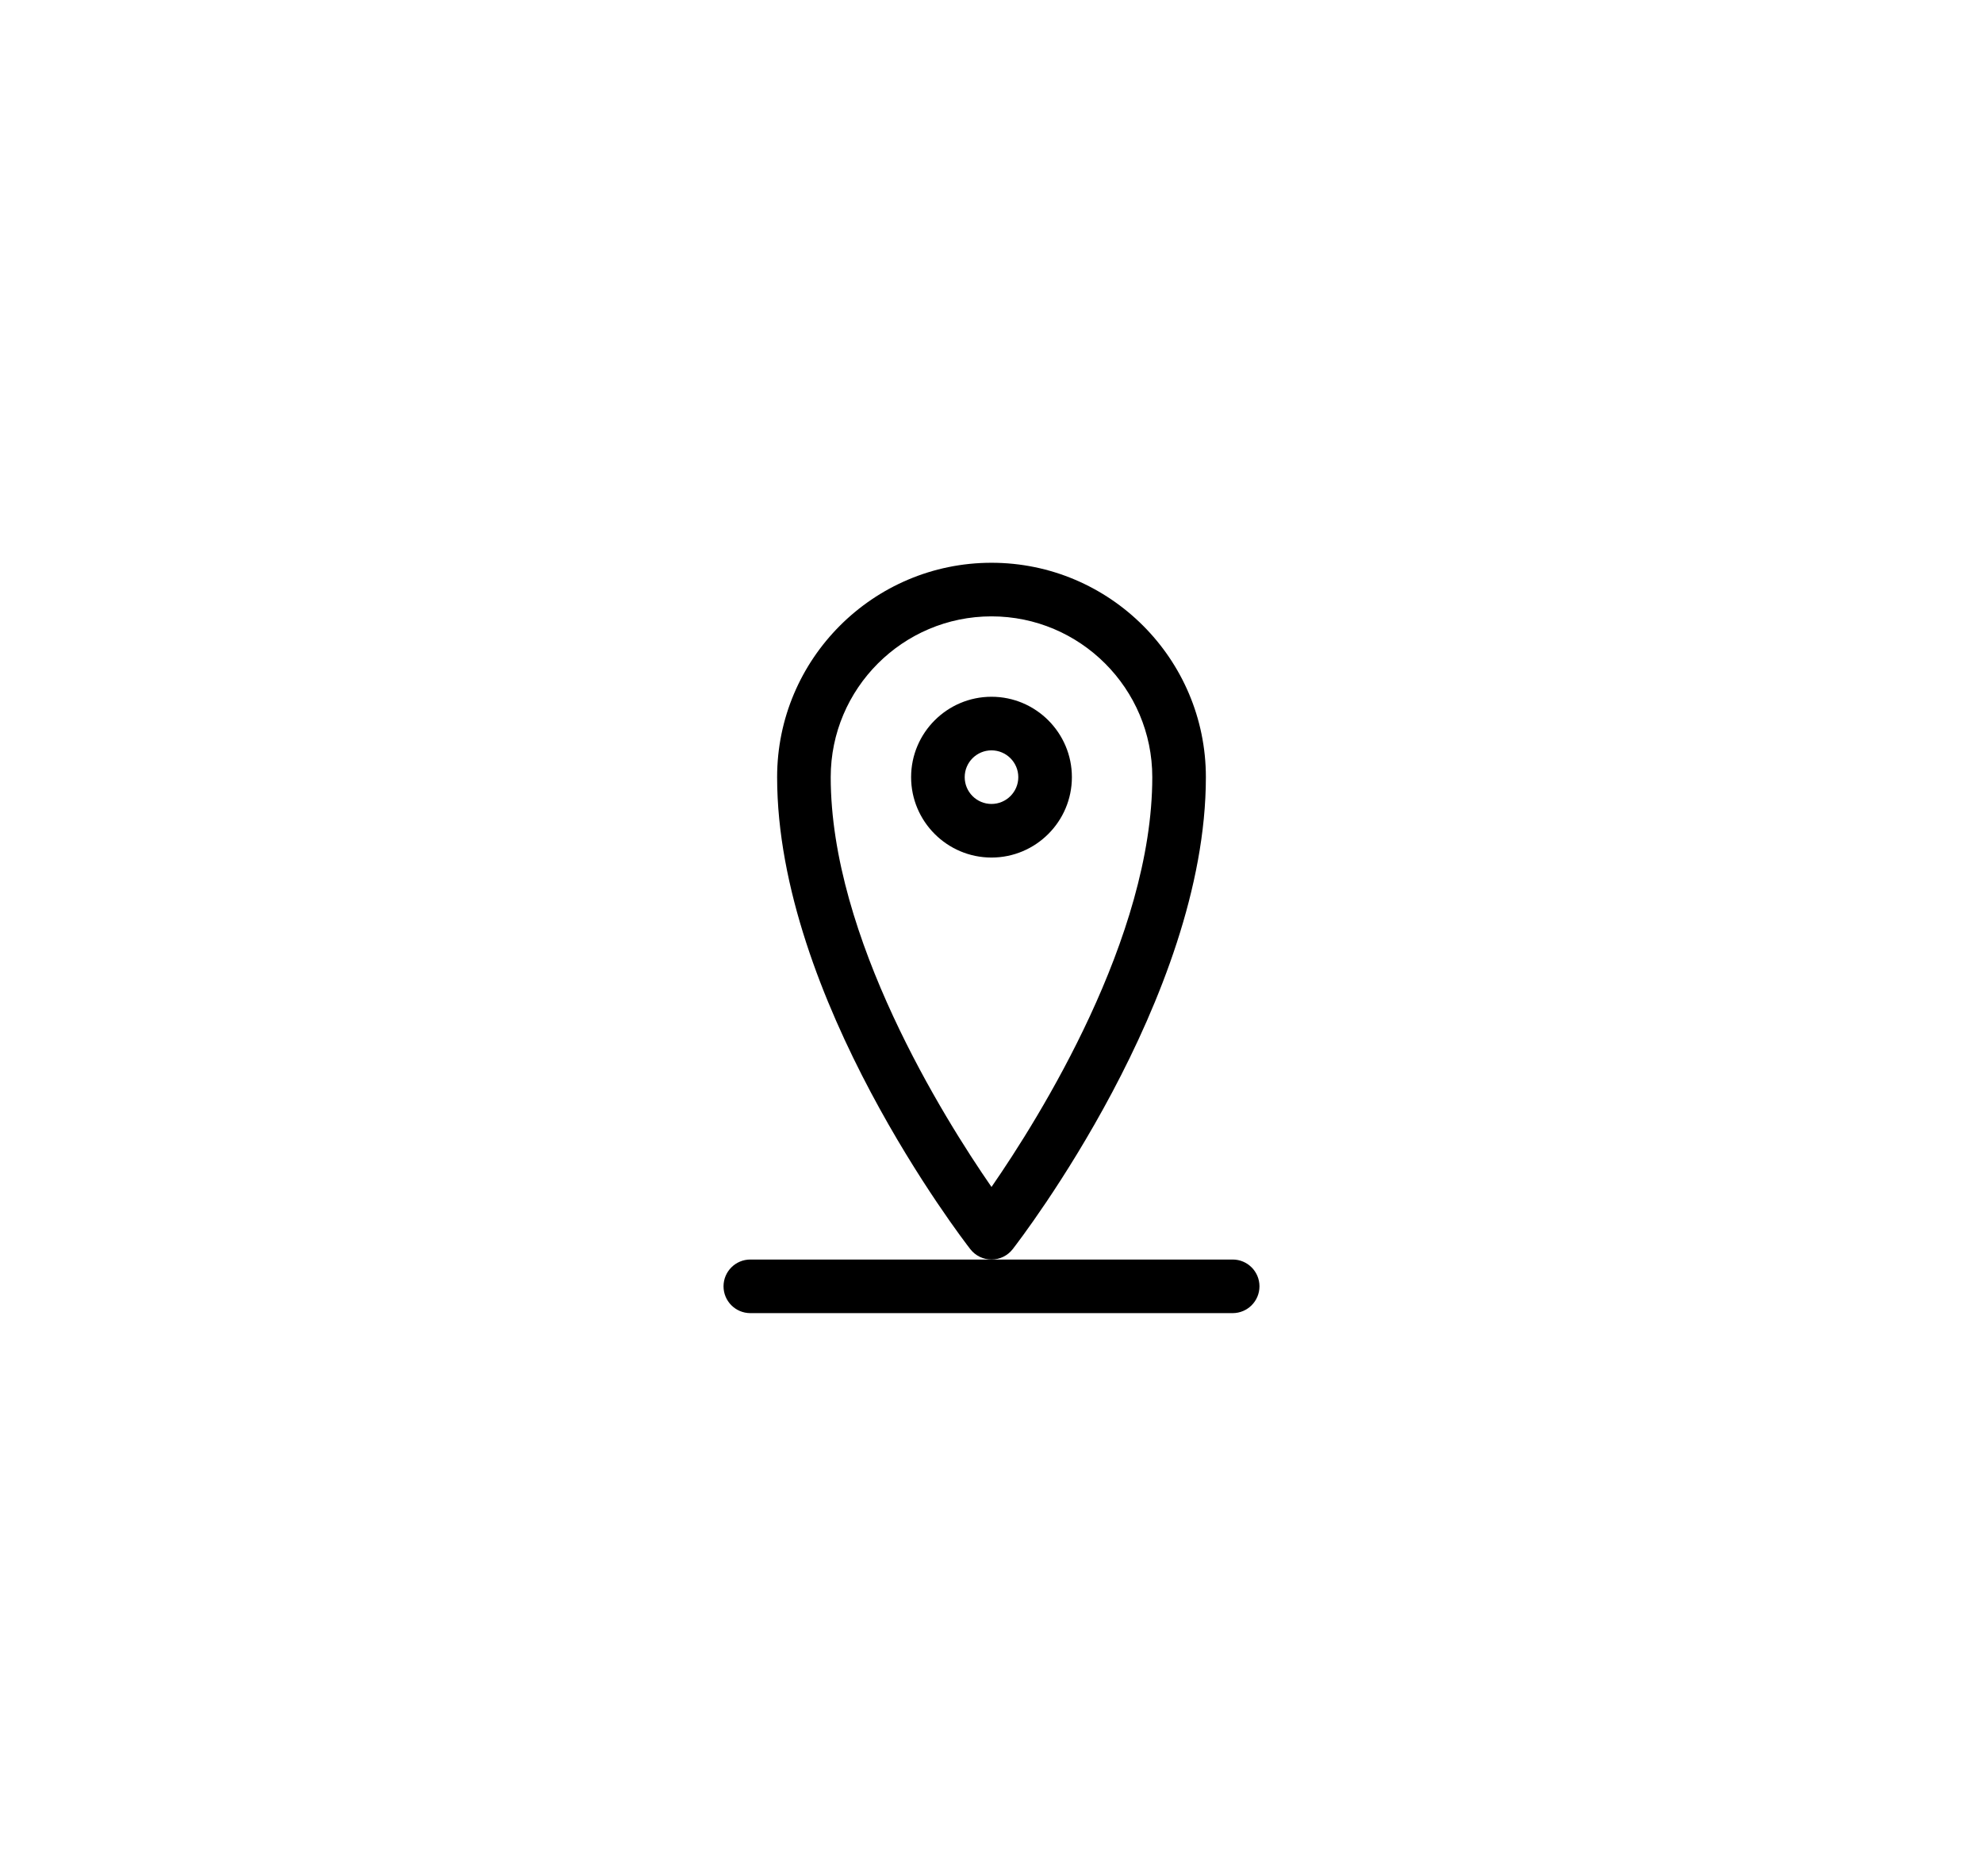 <svg width="37" height="35" viewBox="0 0 37 35" fill="none" xmlns="http://www.w3.org/2000/svg">
<path d="M18.5 23.5C18.346 23.5 18.2 23.429 18.105 23.307C17.958 23.118 14.5 18.624 14.5 14.5C14.5 12.294 16.294 10.5 18.5 10.5C20.706 10.5 22.5 12.294 22.5 14.5C22.5 18.624 19.042 23.118 18.895 23.307C18.8 23.429 18.654 23.5 18.5 23.5ZM18.5 11.5C16.846 11.5 15.5 12.846 15.5 14.5C15.5 17.491 17.605 20.852 18.5 22.146C19.395 20.852 21.5 17.491 21.5 14.5C21.5 12.846 20.154 11.5 18.5 11.5Z" fill="black"/>
<path d="M18.5 16C17.673 16 17 15.327 17 14.5C17 13.673 17.673 13 18.5 13C19.327 13 20 13.673 20 14.5C20 15.327 19.327 16 18.5 16ZM18.5 14C18.224 14 18 14.224 18 14.5C18 14.776 18.224 15 18.5 15C18.775 15 19 14.776 19 14.5C19 14.224 18.775 14 18.5 14Z" fill="black"/>
<path d="M23 24.5H14C13.724 24.5 13.5 24.276 13.5 24C13.5 23.724 13.724 23.5 14 23.5H23C23.276 23.5 23.5 23.724 23.5 24C23.5 24.276 23.276 24.5 23 24.5Z" fill="black"/>
</svg>
